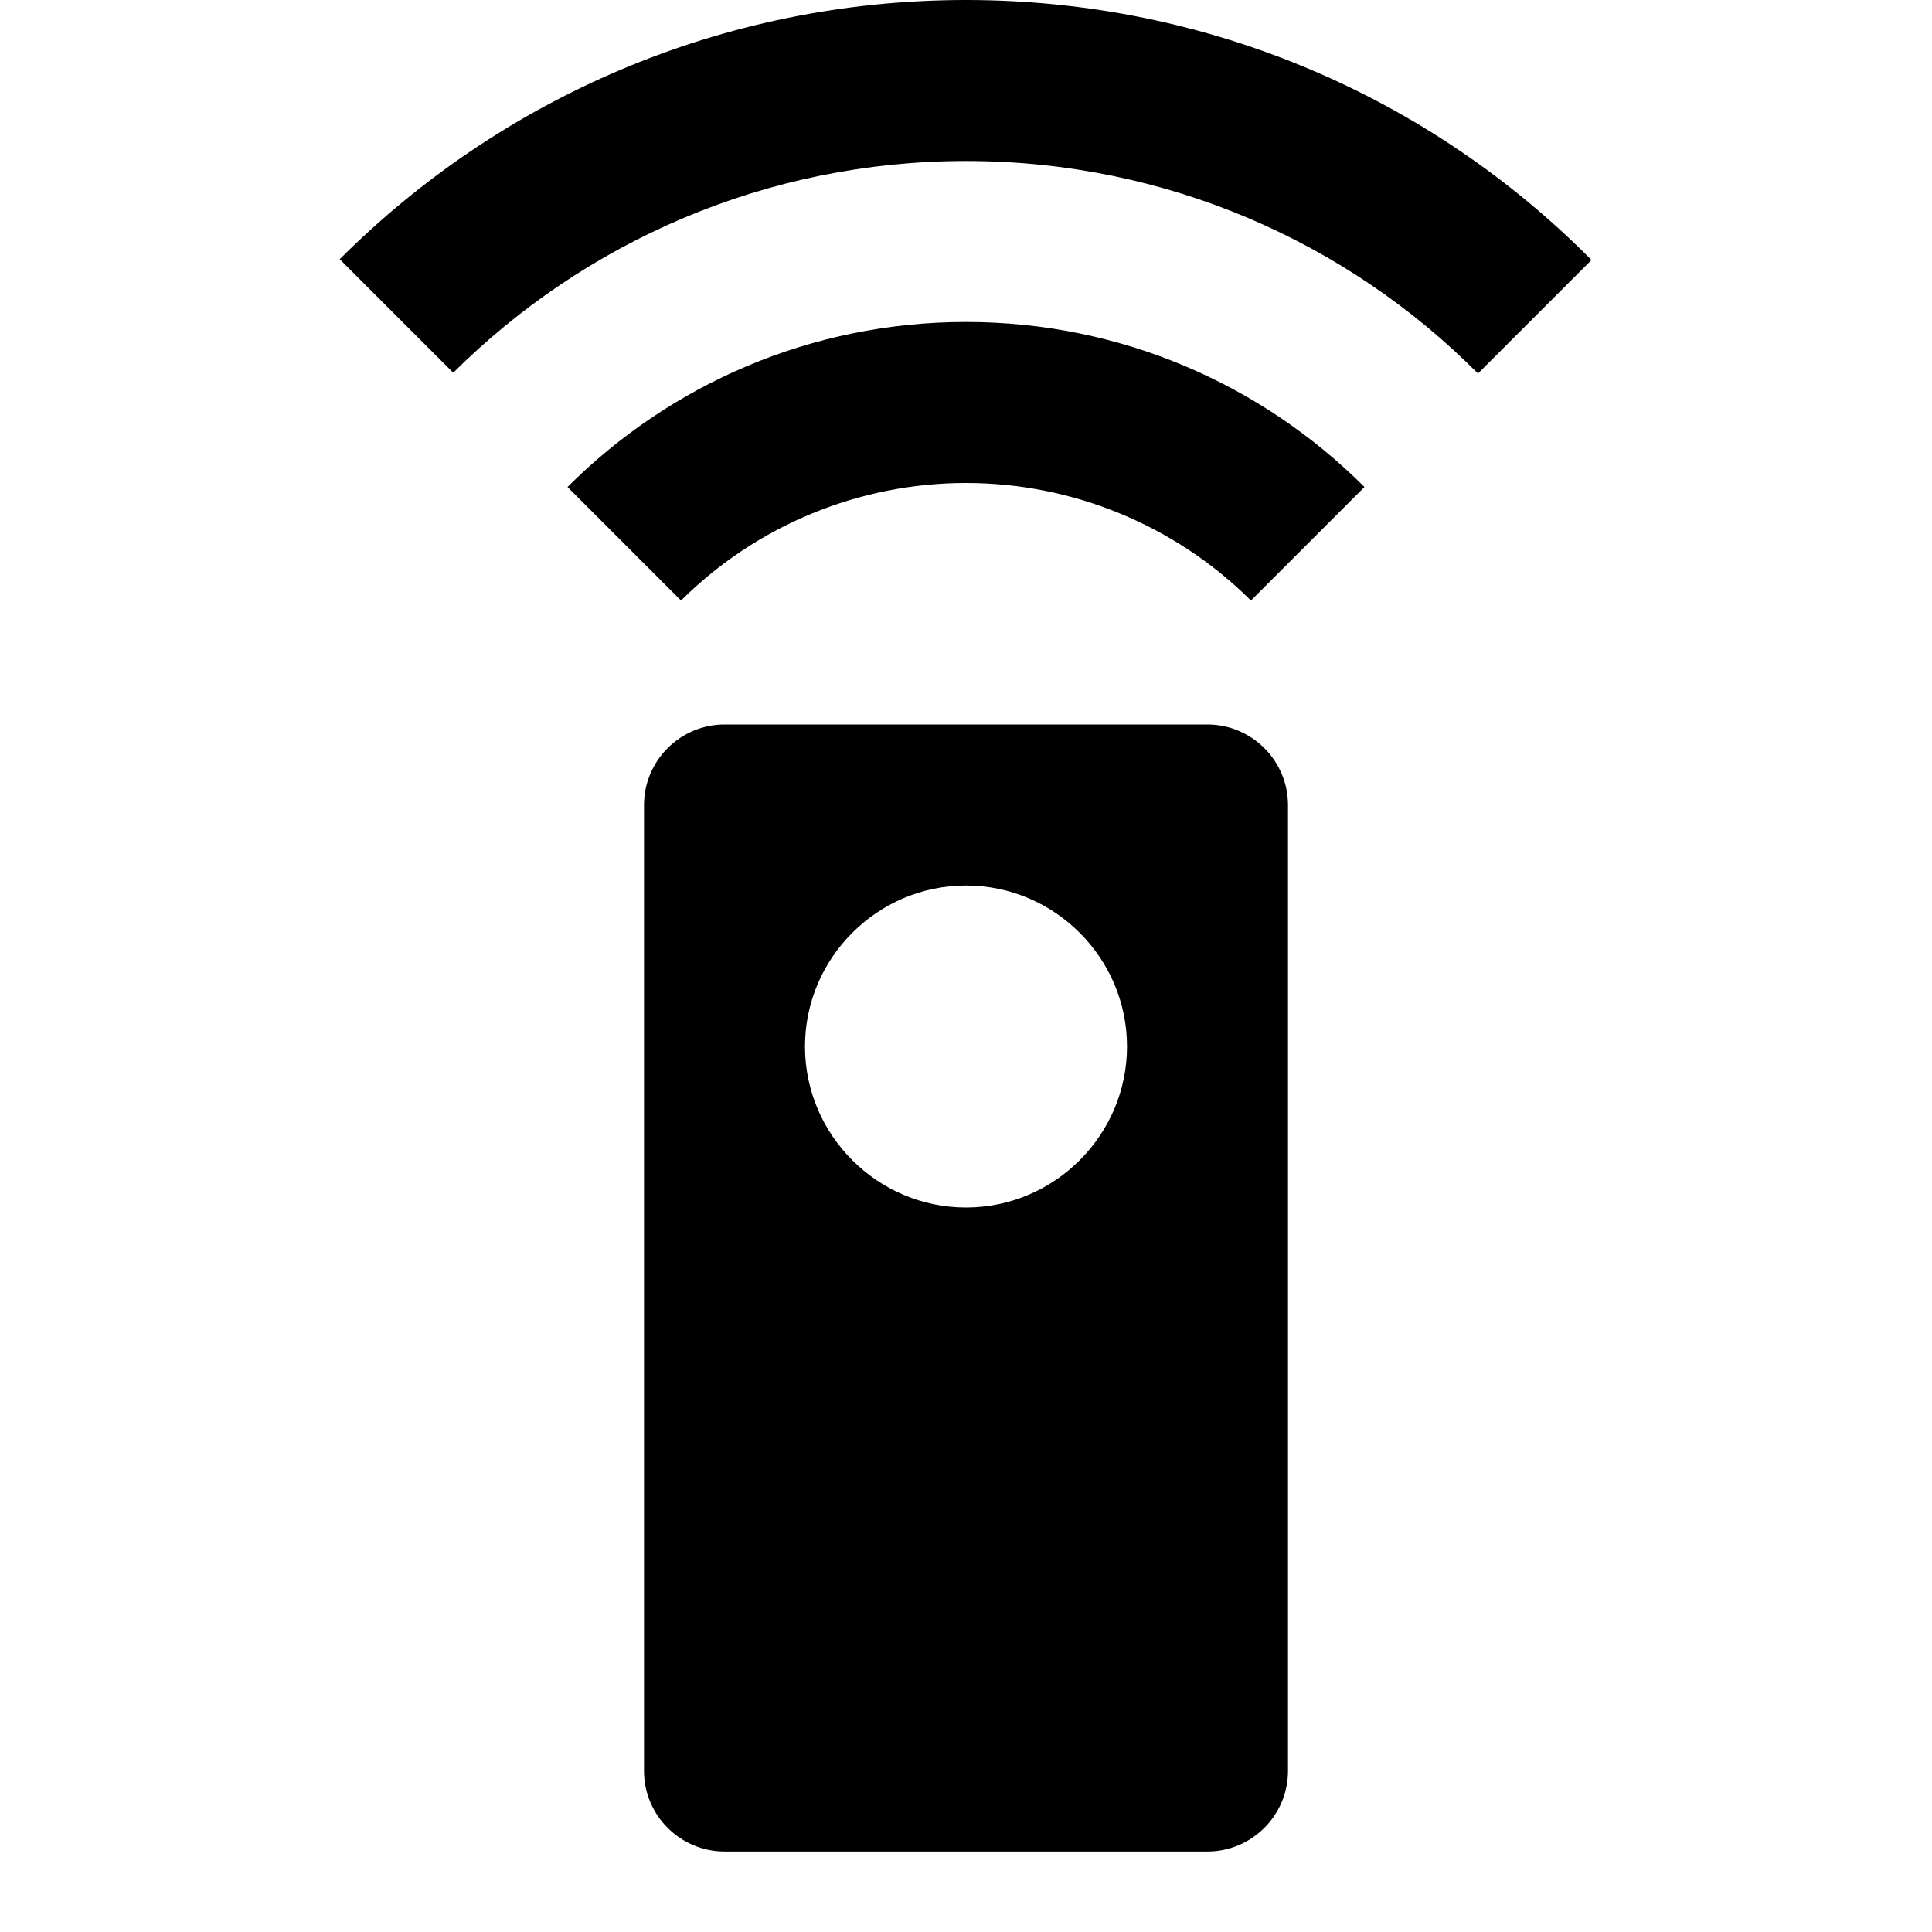 <svg width="53" height="53" viewBox="0 0 53 53" fill="none" xmlns="http://www.w3.org/2000/svg">
<path d="M33.125 19.875H19.875C18.66 19.875 17.667 20.869 17.667 22.083V48.583C17.667 49.798 18.66 50.792 19.875 50.792H33.125C34.34 50.792 35.333 49.798 35.333 48.583V22.083C35.333 20.869 34.34 19.875 33.125 19.875ZM26.5 33.125C24.071 33.125 22.083 31.137 22.083 28.708C22.083 26.279 24.071 24.292 26.5 24.292C28.929 24.292 30.917 26.279 30.917 28.708C30.917 31.137 28.929 33.125 26.5 33.125ZM15.569 13.36L18.682 16.474C20.76 14.409 23.571 13.25 26.5 13.25C29.429 13.25 32.24 14.409 34.317 16.474L37.431 13.36C34.627 10.556 30.762 8.833 26.5 8.833C22.238 8.833 18.373 10.556 15.569 13.36ZM26.5 0C19.787 0 13.714 2.716 9.319 7.111L12.433 10.225C16.032 6.647 21.001 4.417 26.5 4.417C31.999 4.417 36.967 6.647 40.545 10.247L43.659 7.133C39.286 2.716 33.213 0 26.5 0Z" fill="black"/>
</svg>
